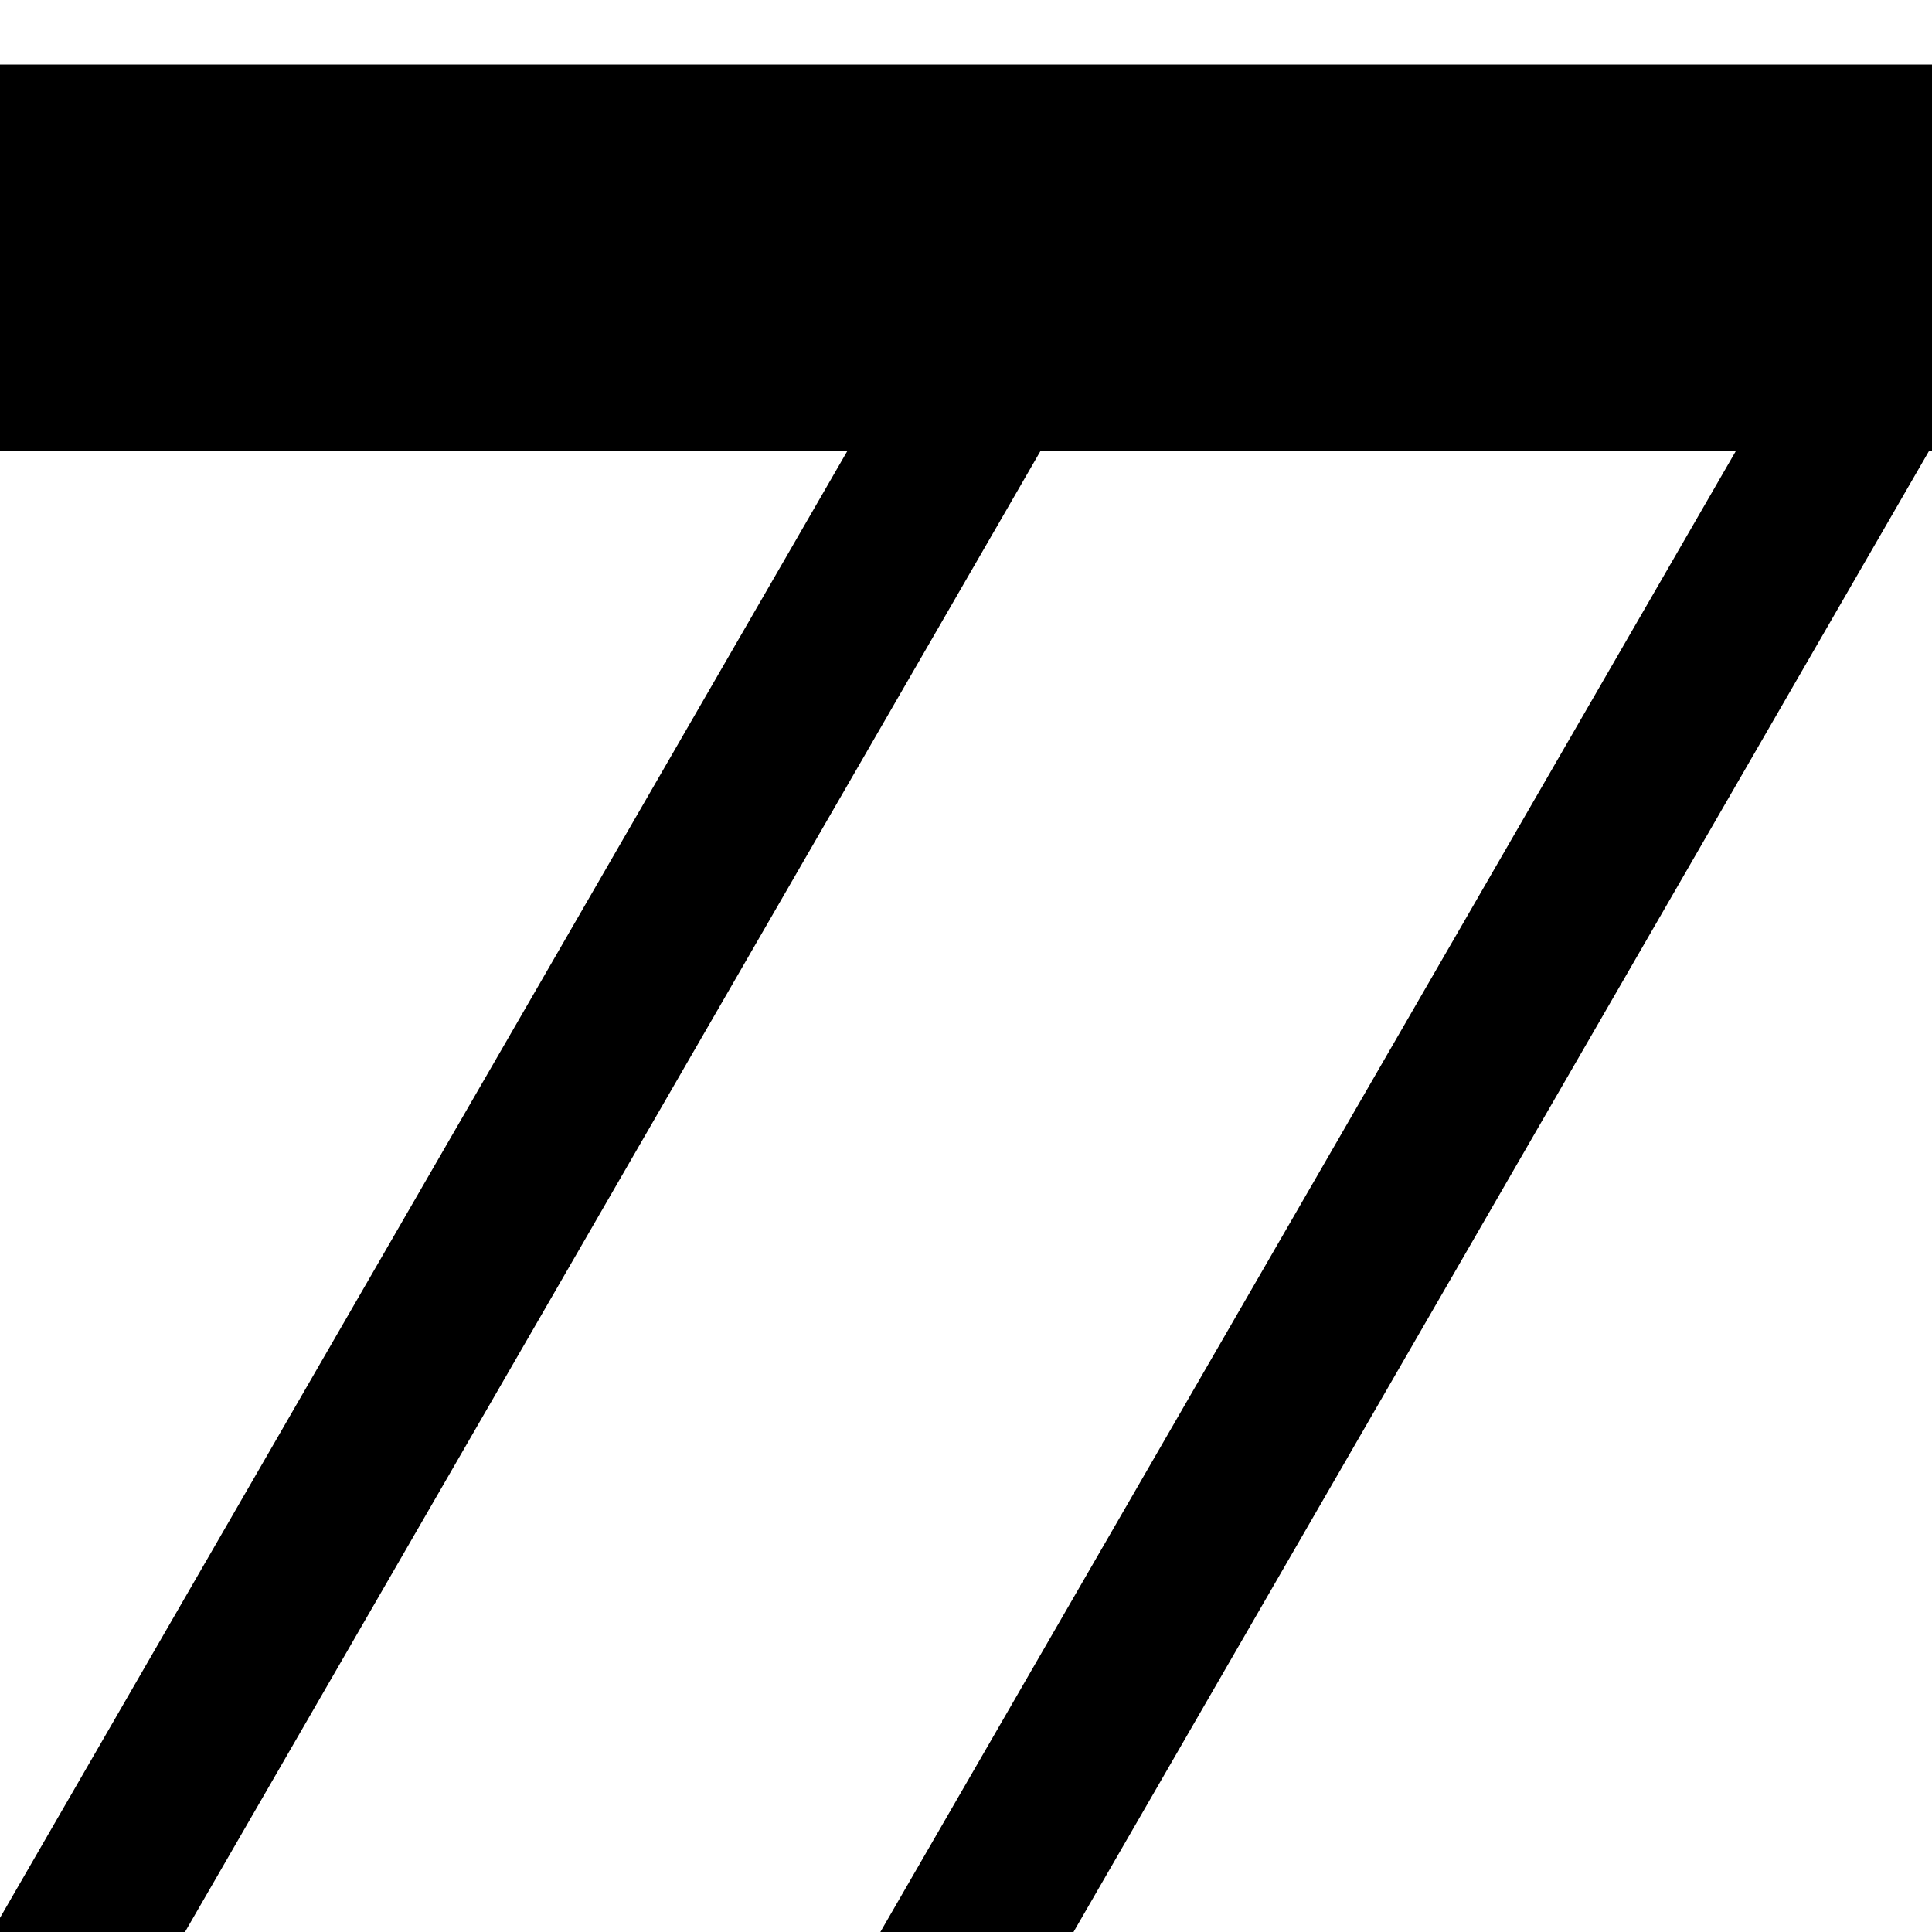 <?xml version="1.0" encoding="UTF-8" standalone="no"?>
<!DOCTYPE svg PUBLIC "-//W3C//DTD SVG 1.1//EN" "http://www.w3.org/Graphics/SVG/1.1/DTD/svg11.dtd">
<svg width="100%" height="100%" viewBox="0 0 300 300" version="1.1" xmlns="http://www.w3.org/2000/svg" xmlns:xlink="http://www.w3.org/1999/xlink" xml:space="preserve" xmlns:serif="http://www.serif.com/" style="fill-rule:evenodd;clip-rule:evenodd;stroke-linejoin:round;stroke-miterlimit:1.414;">
    <g transform="matrix(0.857,0,0,0.784,14.25,37.745)">
        <rect x="-16.625" y="-48.125" width="350" height="382.5" style="fill:white;fill-opacity:0;"/>
    </g>
    <g transform="matrix(1,0,0,2.395,0,-145.213)">
        <rect x="0" y="64.817" width="300" height="25.056"/>
    </g>
    <g transform="matrix(0.45,-0.779,1.197,2.78334e-16,-78.856,300)">
        <rect x="0" y="64.817" width="300" height="25.056"/>
    </g>
    <g transform="matrix(0.45,-0.779,1.197,2.78334e-16,57.894,302.113)">
        <rect x="0" y="64.817" width="300" height="25.056"/>
    </g>
</svg>
